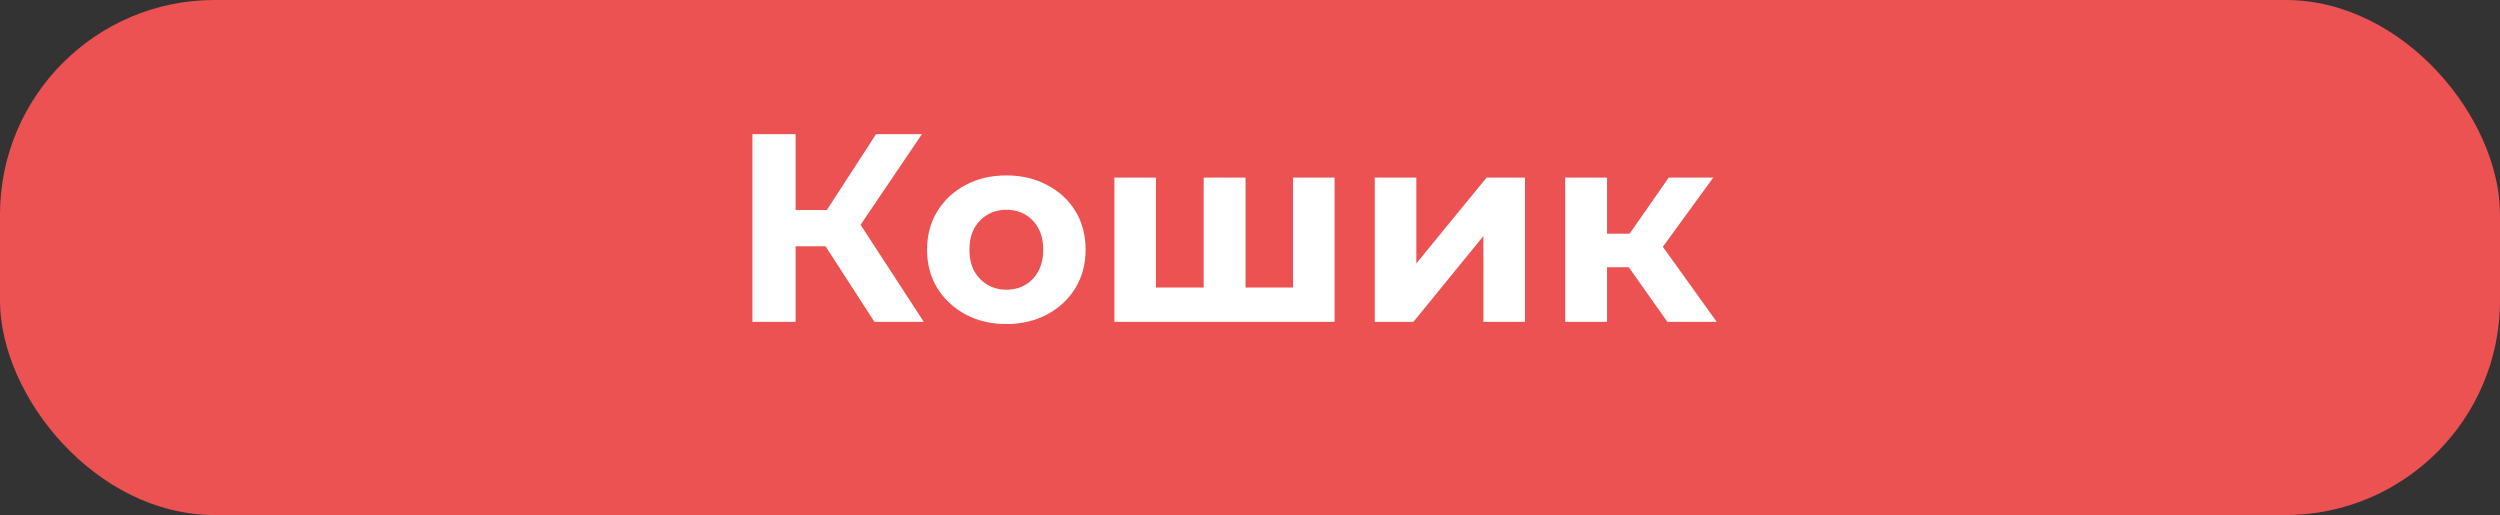 <svg width="233" height="48" viewBox="0 0 233 48" fill="none" xmlns="http://www.w3.org/2000/svg">
<rect x="0" y="0" width="233" height="48" fill="#333333" stroke="none"/>
<rect width="233" height="48" rx="20" fill="#EC5252"/>
<path d="M81.5 30L76.05 21.575L79.325 19.6L86.1 30H81.5ZM70.125 30V12.5H74.15V30H70.125ZM72.975 22.95V19.575H79.075V22.95H72.975ZM79.7 21.7L75.975 21.25L81.65 12.5H85.925L79.7 21.7ZM93.802 30.2C92.369 30.2 91.094 29.9 89.977 29.3C88.877 28.7 88.002 27.883 87.352 26.85C86.719 25.8 86.402 24.608 86.402 23.275C86.402 21.925 86.719 20.733 87.352 19.7C88.002 18.65 88.877 17.833 89.977 17.25C91.094 16.65 92.369 16.35 93.802 16.35C95.219 16.35 96.485 16.65 97.602 17.25C98.719 17.833 99.594 18.642 100.227 19.675C100.86 20.708 101.177 21.908 101.177 23.275C101.177 24.608 100.86 25.8 100.227 26.85C99.594 27.883 98.719 28.7 97.602 29.3C96.485 29.9 95.219 30.2 93.802 30.2ZM93.802 27C94.452 27 95.035 26.85 95.552 26.55C96.069 26.25 96.477 25.825 96.777 25.275C97.077 24.708 97.227 24.042 97.227 23.275C97.227 22.492 97.077 21.825 96.777 21.275C96.477 20.725 96.069 20.3 95.552 20C95.035 19.7 94.452 19.55 93.802 19.55C93.152 19.55 92.569 19.7 92.052 20C91.535 20.3 91.119 20.725 90.802 21.275C90.502 21.825 90.352 22.492 90.352 23.275C90.352 24.042 90.502 24.708 90.802 25.275C91.119 25.825 91.535 26.25 92.052 26.55C92.569 26.85 93.152 27 93.802 27ZM113.034 26.8L112.184 27.7V16.55H116.084V27.7L115.184 26.8H121.384L120.509 27.7V16.55H124.384V30H103.859V16.55H107.734V27.7L106.859 26.8H113.034ZM128.127 30V16.55H132.002V24.55L138.552 16.55H142.127V30H138.252V22L131.727 30H128.127ZM155.401 30L150.901 23.625L154.076 21.75L160.001 30H155.401ZM145.876 30V16.55H149.776V30H145.876ZM148.626 24.9V21.775H153.326V24.9H148.626ZM154.451 23.725L150.801 23.325L155.526 16.55H159.676L154.451 23.725Z" fill="white"/>
</svg>
